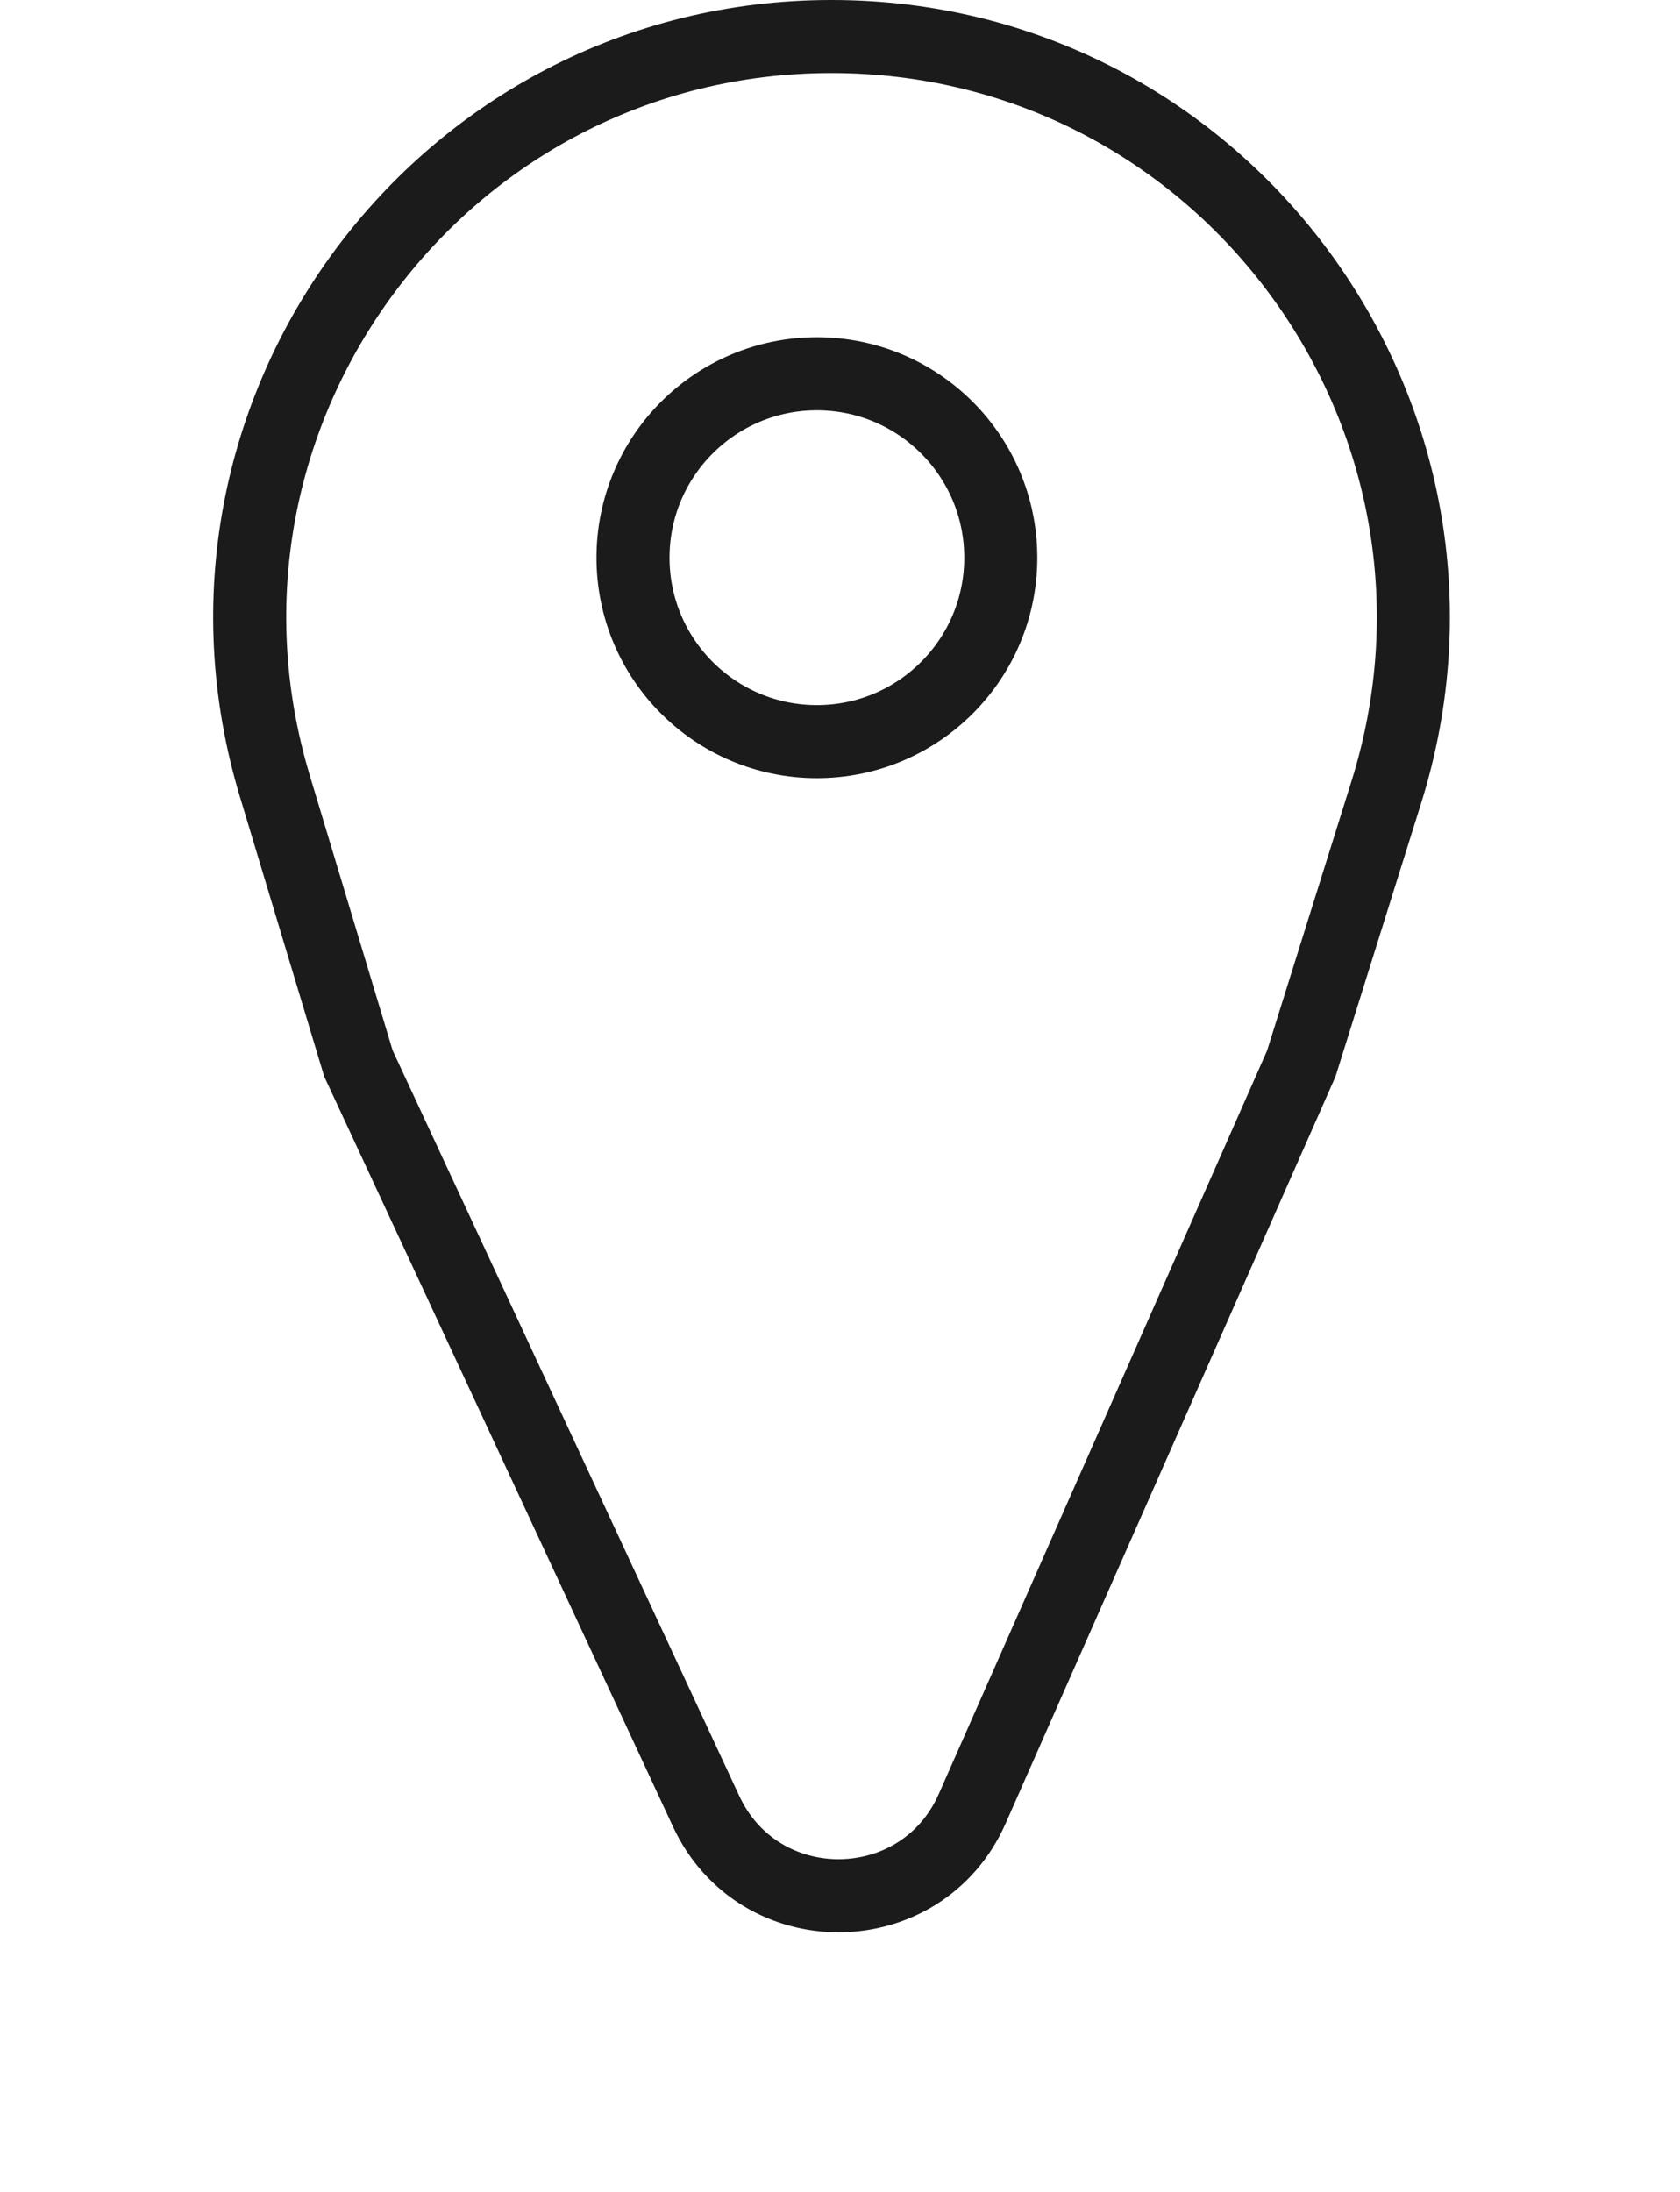 <svg width="46" height="60" fill="none" xmlns="http://www.w3.org/2000/svg"><path d="M7.524 21.512C4.446 11.293 12.096 1 22.767 1 33.514 1 41.172 11.426 37.96 21.68l-2.33 7.435-9.01 20.395c-1.39 3.144-5.836 3.187-7.286.07l-9.52-20.47-2.29-7.598z" stroke="#1B1B1B" stroke-width="2"/><circle cx="22.367" cy="15.266" r="5.035" stroke="#1B1B1B" stroke-width="2"/></svg>